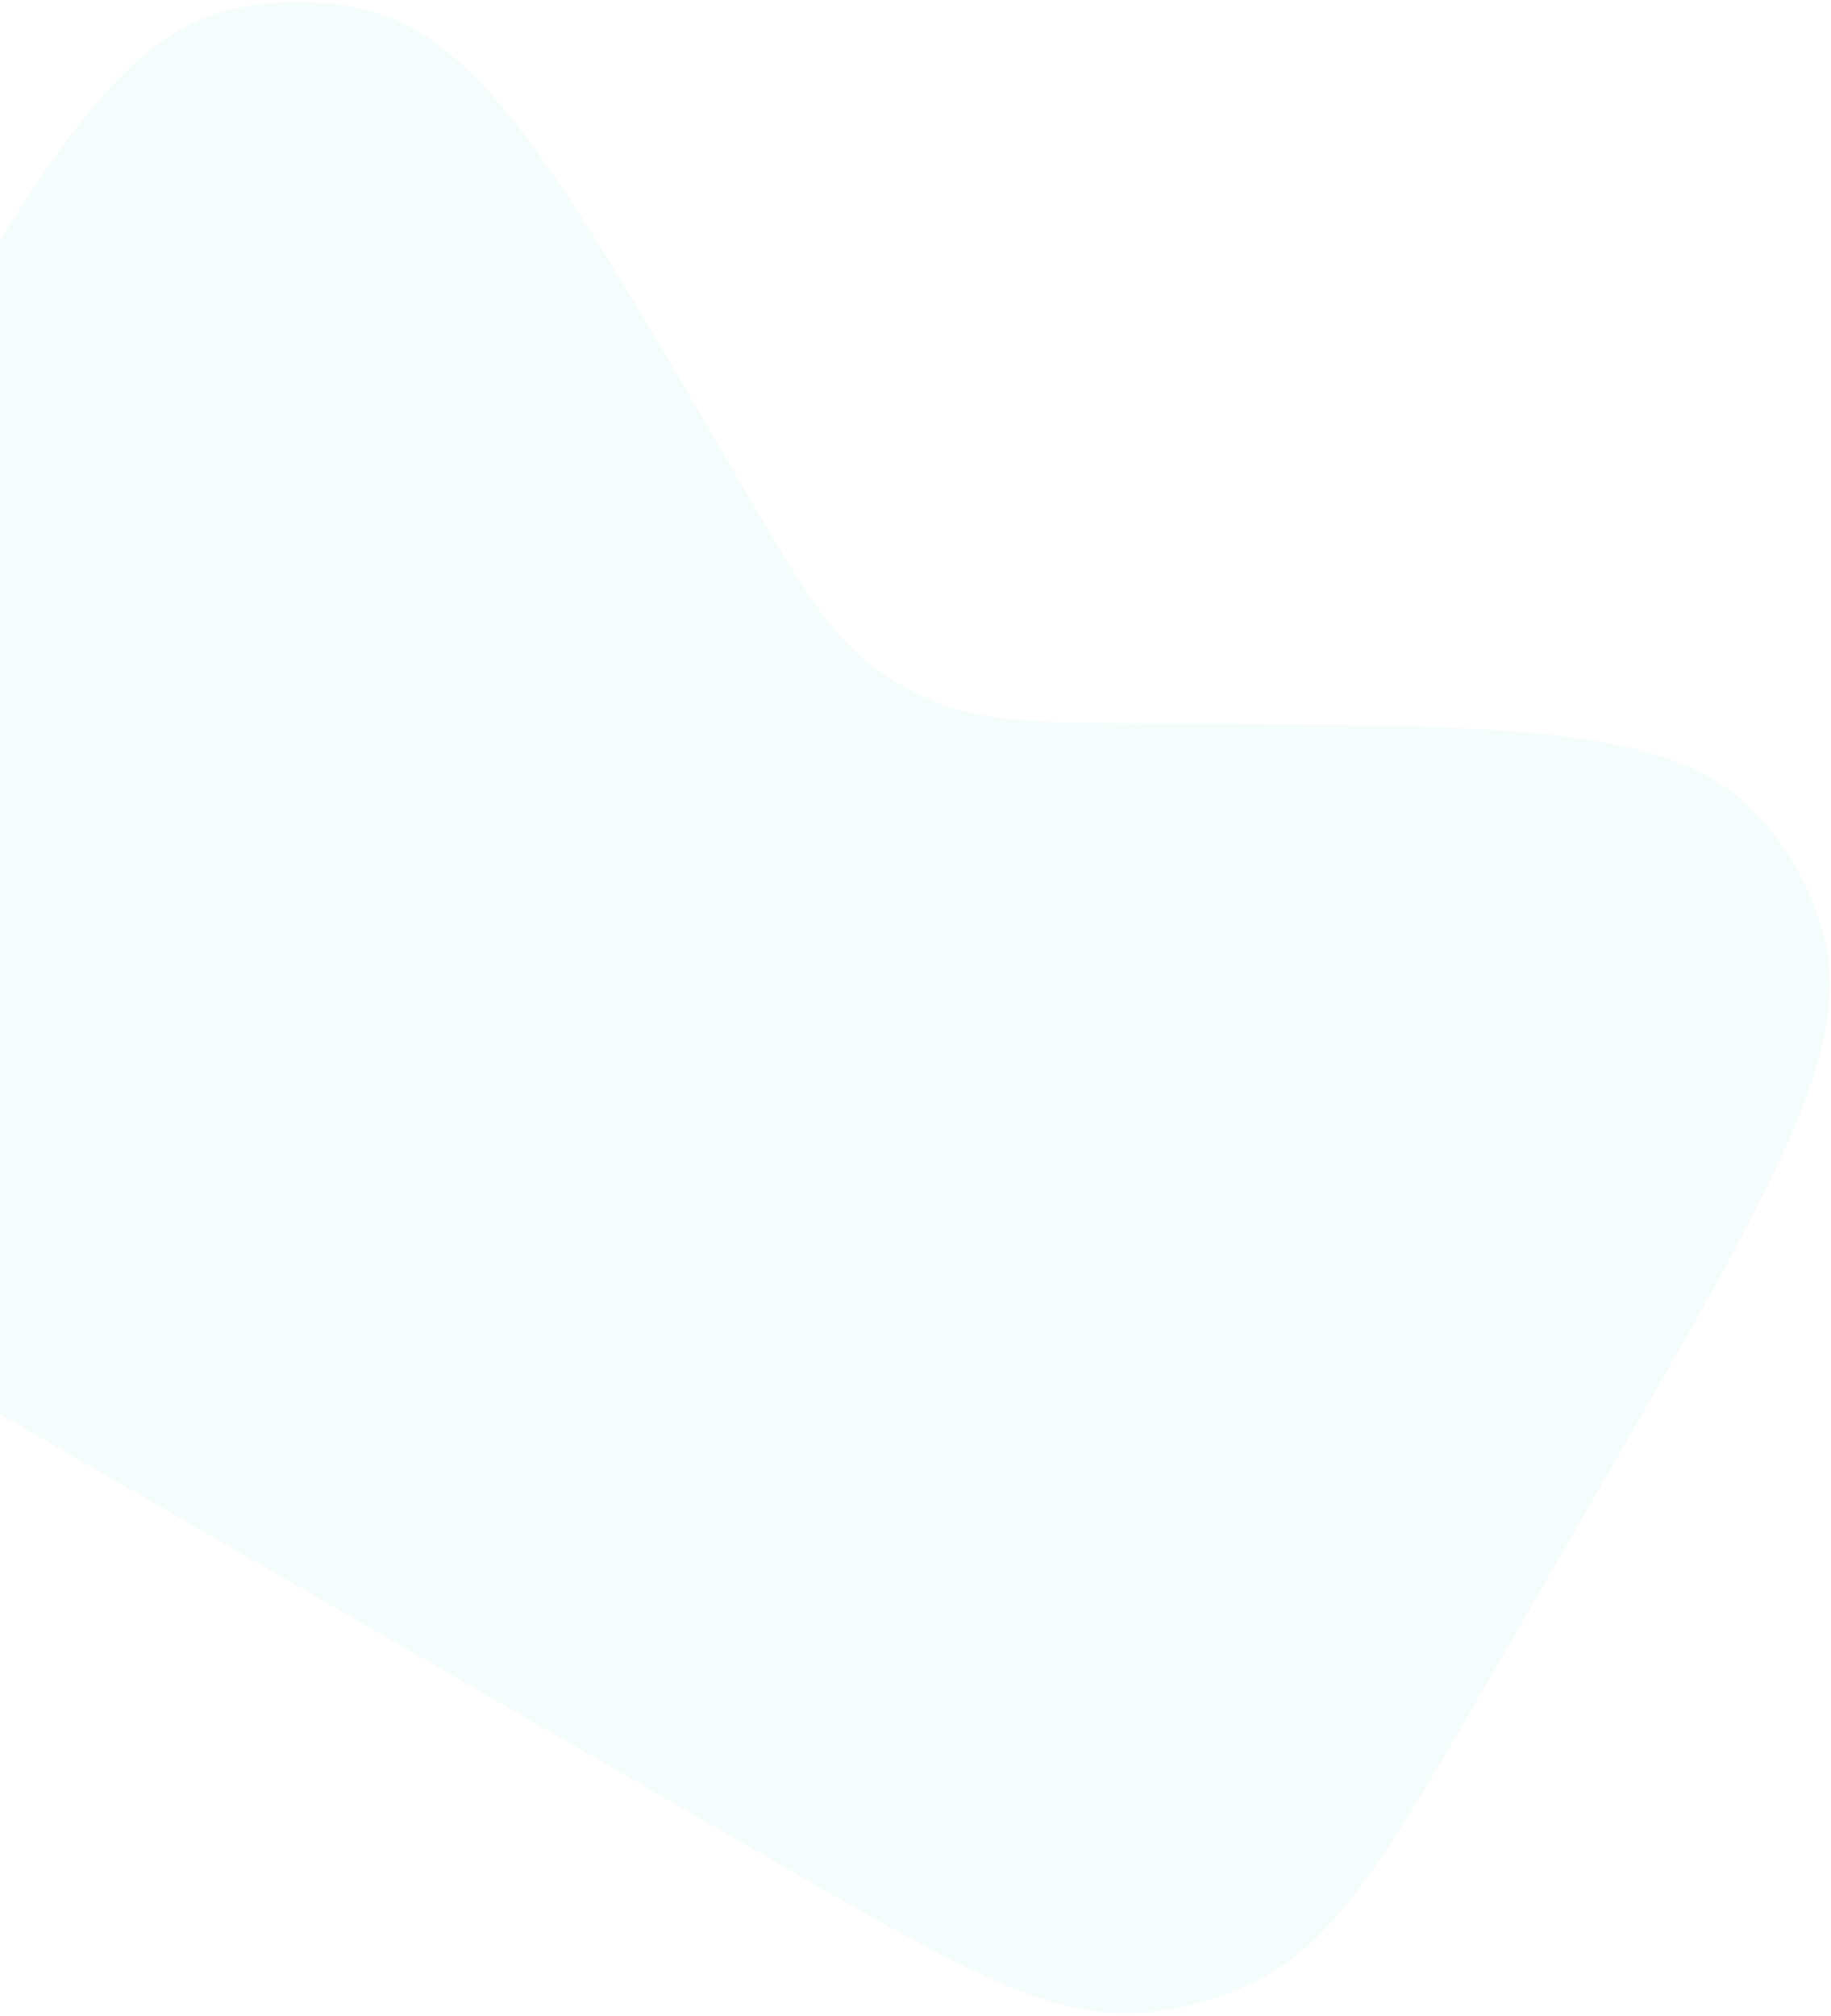 <svg width="556" height="612" viewBox="0 0 556 612" fill="none" xmlns="http://www.w3.org/2000/svg">
<path d="M-39.126 139.135C9.539 54.845 33.88 12.684 68.04 3.463C82.52 -0.468 97.779 -0.523 112.287 3.301C146.489 12.336 171.016 54.347 220.1 138.387L224.229 145.484C242.214 176.262 251.151 191.619 264.526 201.848C270.401 206.354 276.84 210.071 283.679 212.906C299.225 219.375 317.073 219.482 352.721 219.668L360.932 219.696C458.254 220.184 506.9 220.419 531.826 245.522C542.392 256.174 549.973 269.417 553.809 283.922C562.903 318.115 538.561 360.277 489.896 444.567L455.248 504.579C422.66 561.024 406.361 589.255 381.109 601.712C370.173 607.098 358.288 610.287 346.125 611.099C318.043 612.946 289.829 596.657 233.4 564.077L-14.377 421.023C-70.806 388.444 -99.021 372.154 -111.462 346.911C-116.84 335.972 -120.021 324.084 -120.824 311.921C-122.662 283.823 -106.363 255.593 -73.774 199.147L-39.126 139.135Z" fill="#9FE3DF" fill-opacity="0.1"/>
</svg>
